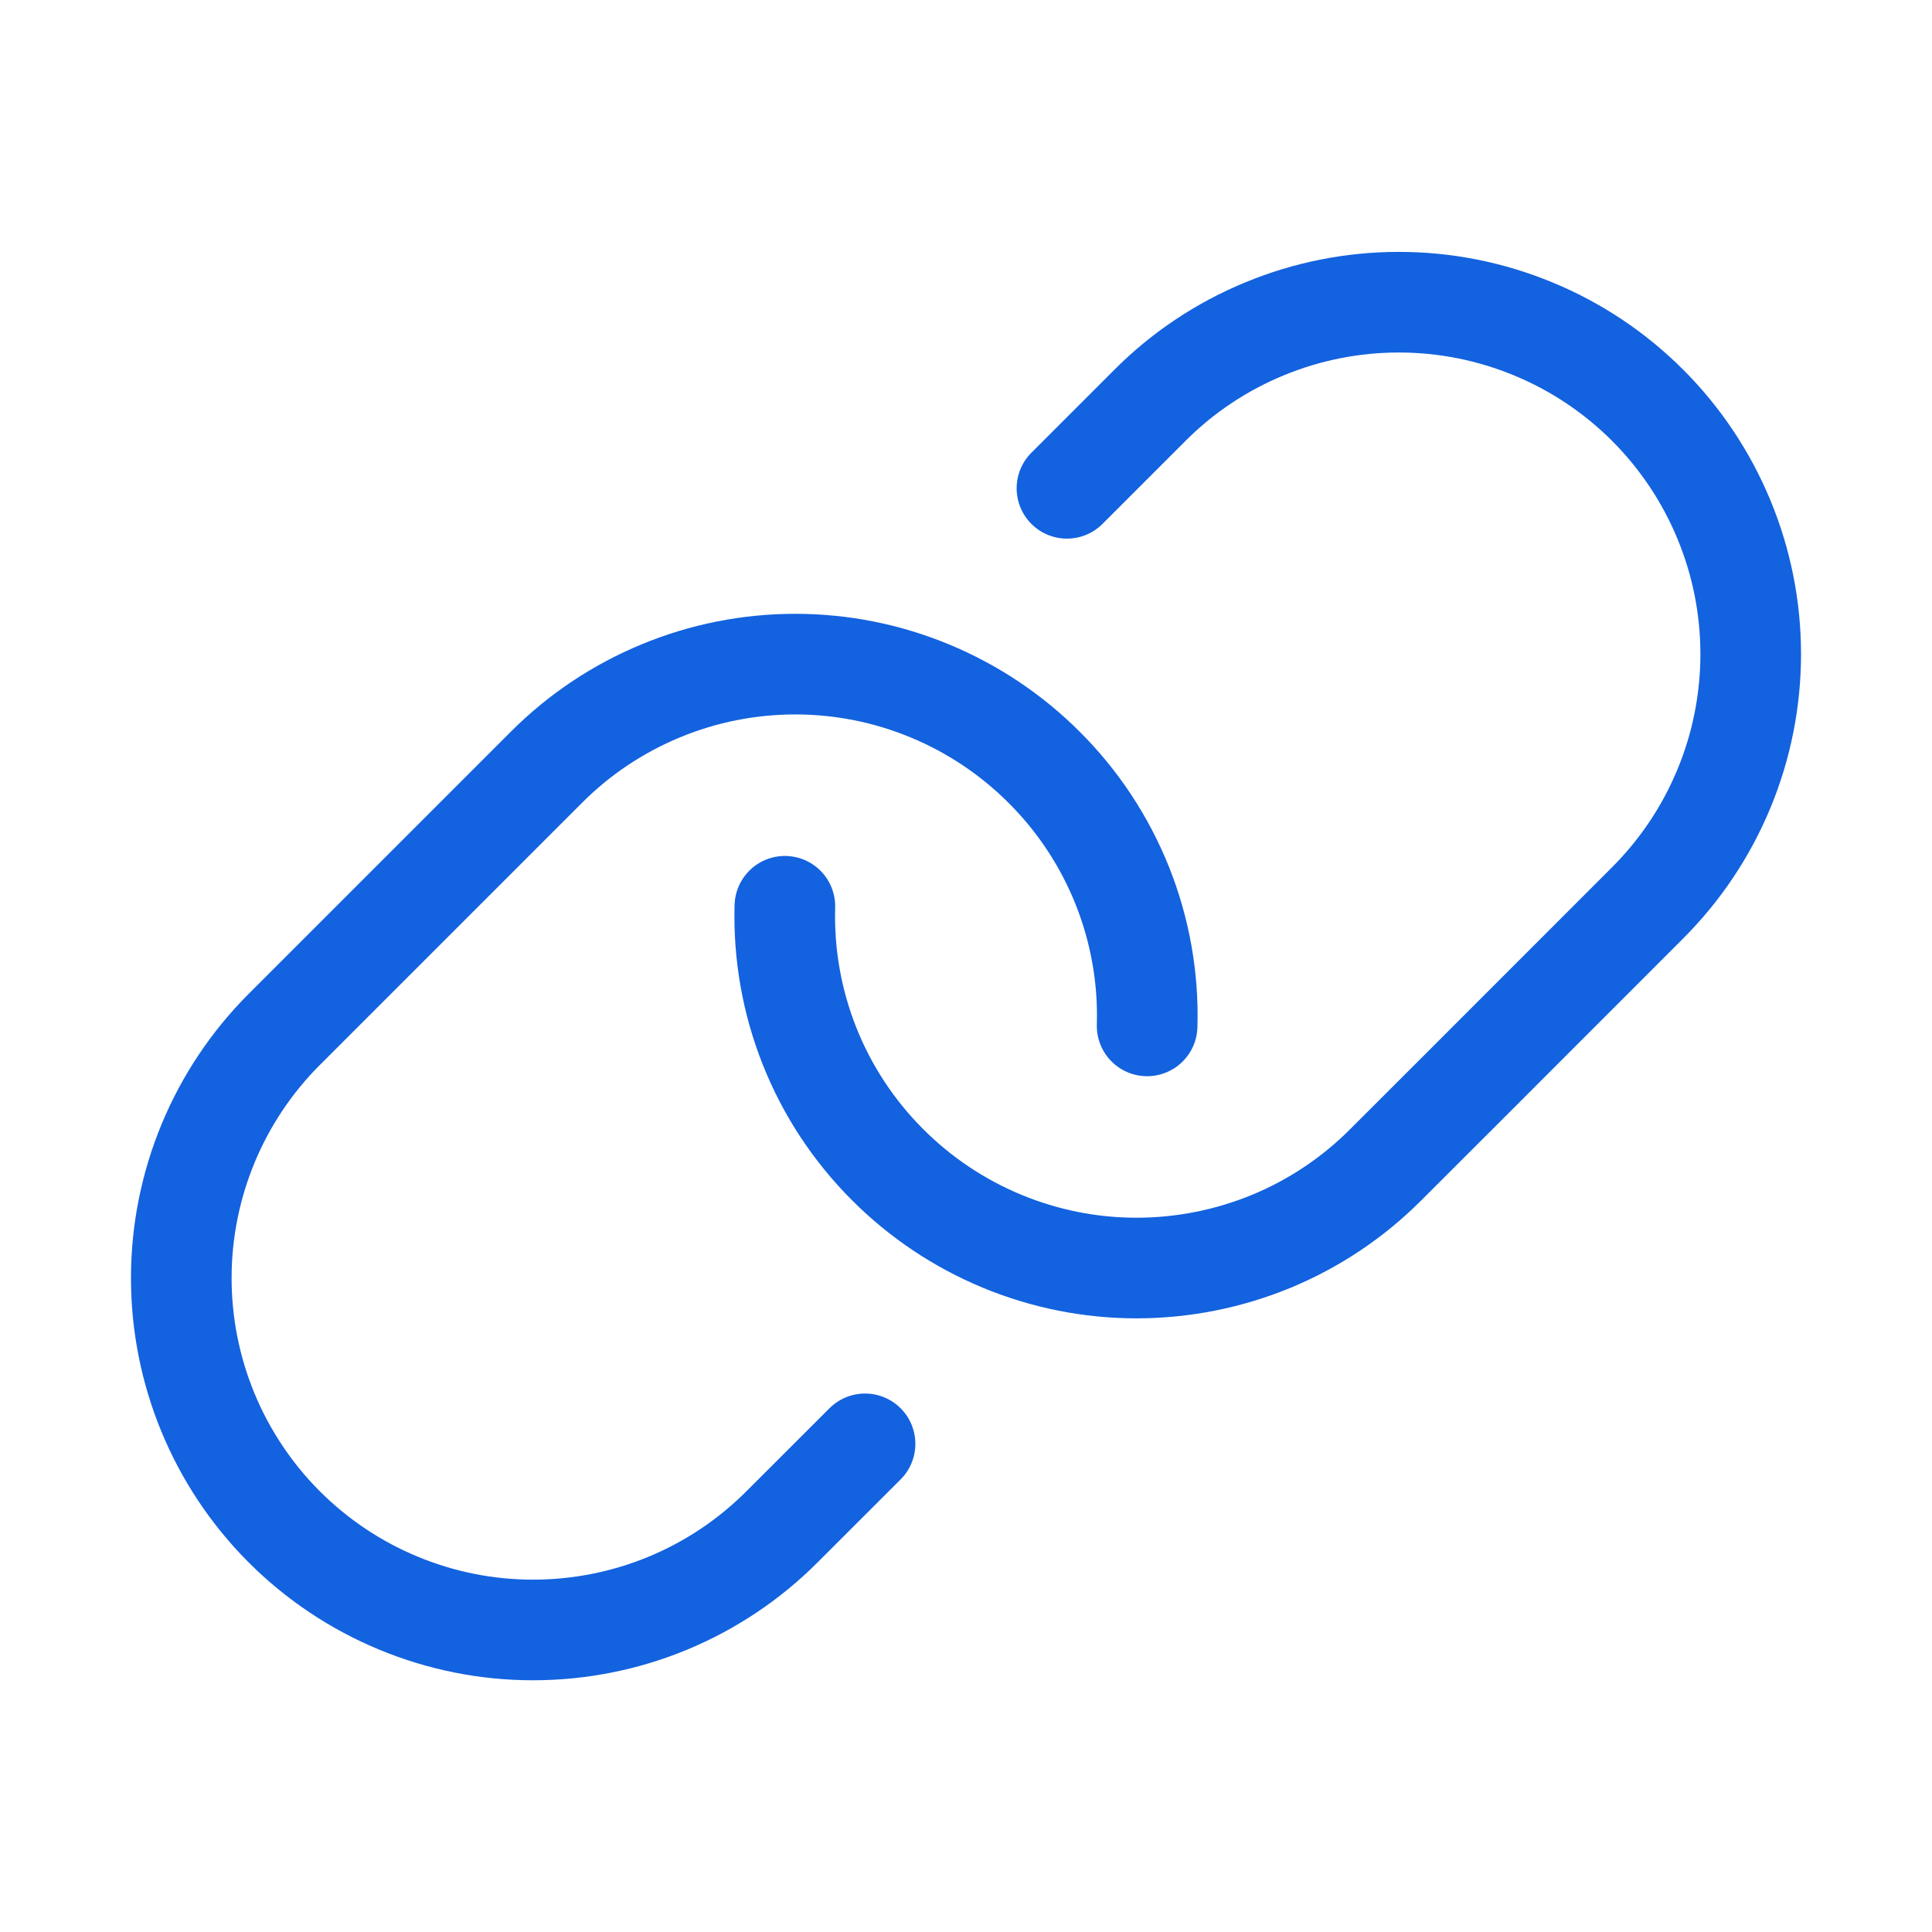 <svg width="24" height="24" viewBox="0 0 24 24" fill="none" xmlns="http://www.w3.org/2000/svg">
<g clip-path="url(#clip0_4592_12846)">
<path d="M13.254 6.066L14.286 5.034C14.691 4.628 15.173 4.306 15.704 4.087C16.234 3.867 16.802 3.754 17.377 3.754C17.951 3.754 18.519 3.867 19.049 4.087C19.58 4.306 20.061 4.628 20.467 5.034C20.873 5.44 21.195 5.922 21.415 6.453C21.635 6.983 21.748 7.551 21.748 8.125C21.748 8.699 21.635 9.268 21.415 9.798C21.195 10.329 20.873 10.81 20.467 11.216L18.182 13.502L17.212 14.471C16.806 14.878 16.324 15.2 15.793 15.42C15.261 15.639 14.692 15.752 14.118 15.752C13.543 15.752 12.974 15.638 12.443 15.417C11.913 15.197 11.431 14.874 11.025 14.467C10.605 14.047 10.275 13.546 10.056 12.994C9.837 12.442 9.733 11.851 9.75 11.258" stroke="#1362DF" stroke-width="1.25" stroke-linecap="round" stroke-linejoin="round"/>
<path d="M10.746 17.936L9.714 18.967C9.308 19.374 8.826 19.696 8.295 19.916C7.764 20.136 7.194 20.248 6.62 20.248C6.045 20.248 5.476 20.134 4.945 19.913C4.415 19.693 3.933 19.37 3.527 18.963C2.709 18.142 2.251 17.031 2.252 15.873C2.253 14.715 2.714 13.604 3.533 12.786L6.788 9.531C7.193 9.125 7.675 8.803 8.206 8.583C8.736 8.363 9.304 8.25 9.879 8.25C10.453 8.25 11.021 8.363 11.551 8.583C12.082 8.803 12.564 9.125 12.97 9.531C13.391 9.95 13.722 10.452 13.943 11.005C14.163 11.558 14.268 12.15 14.25 12.744" stroke="#1362DF" stroke-width="1.25" stroke-linecap="round" stroke-linejoin="round"/>
</g>
<defs>
<clipPath id="clip0_4592_12846">
<rect width="24" height="24" fill="white"/>
</clipPath>
</defs>
</svg>
